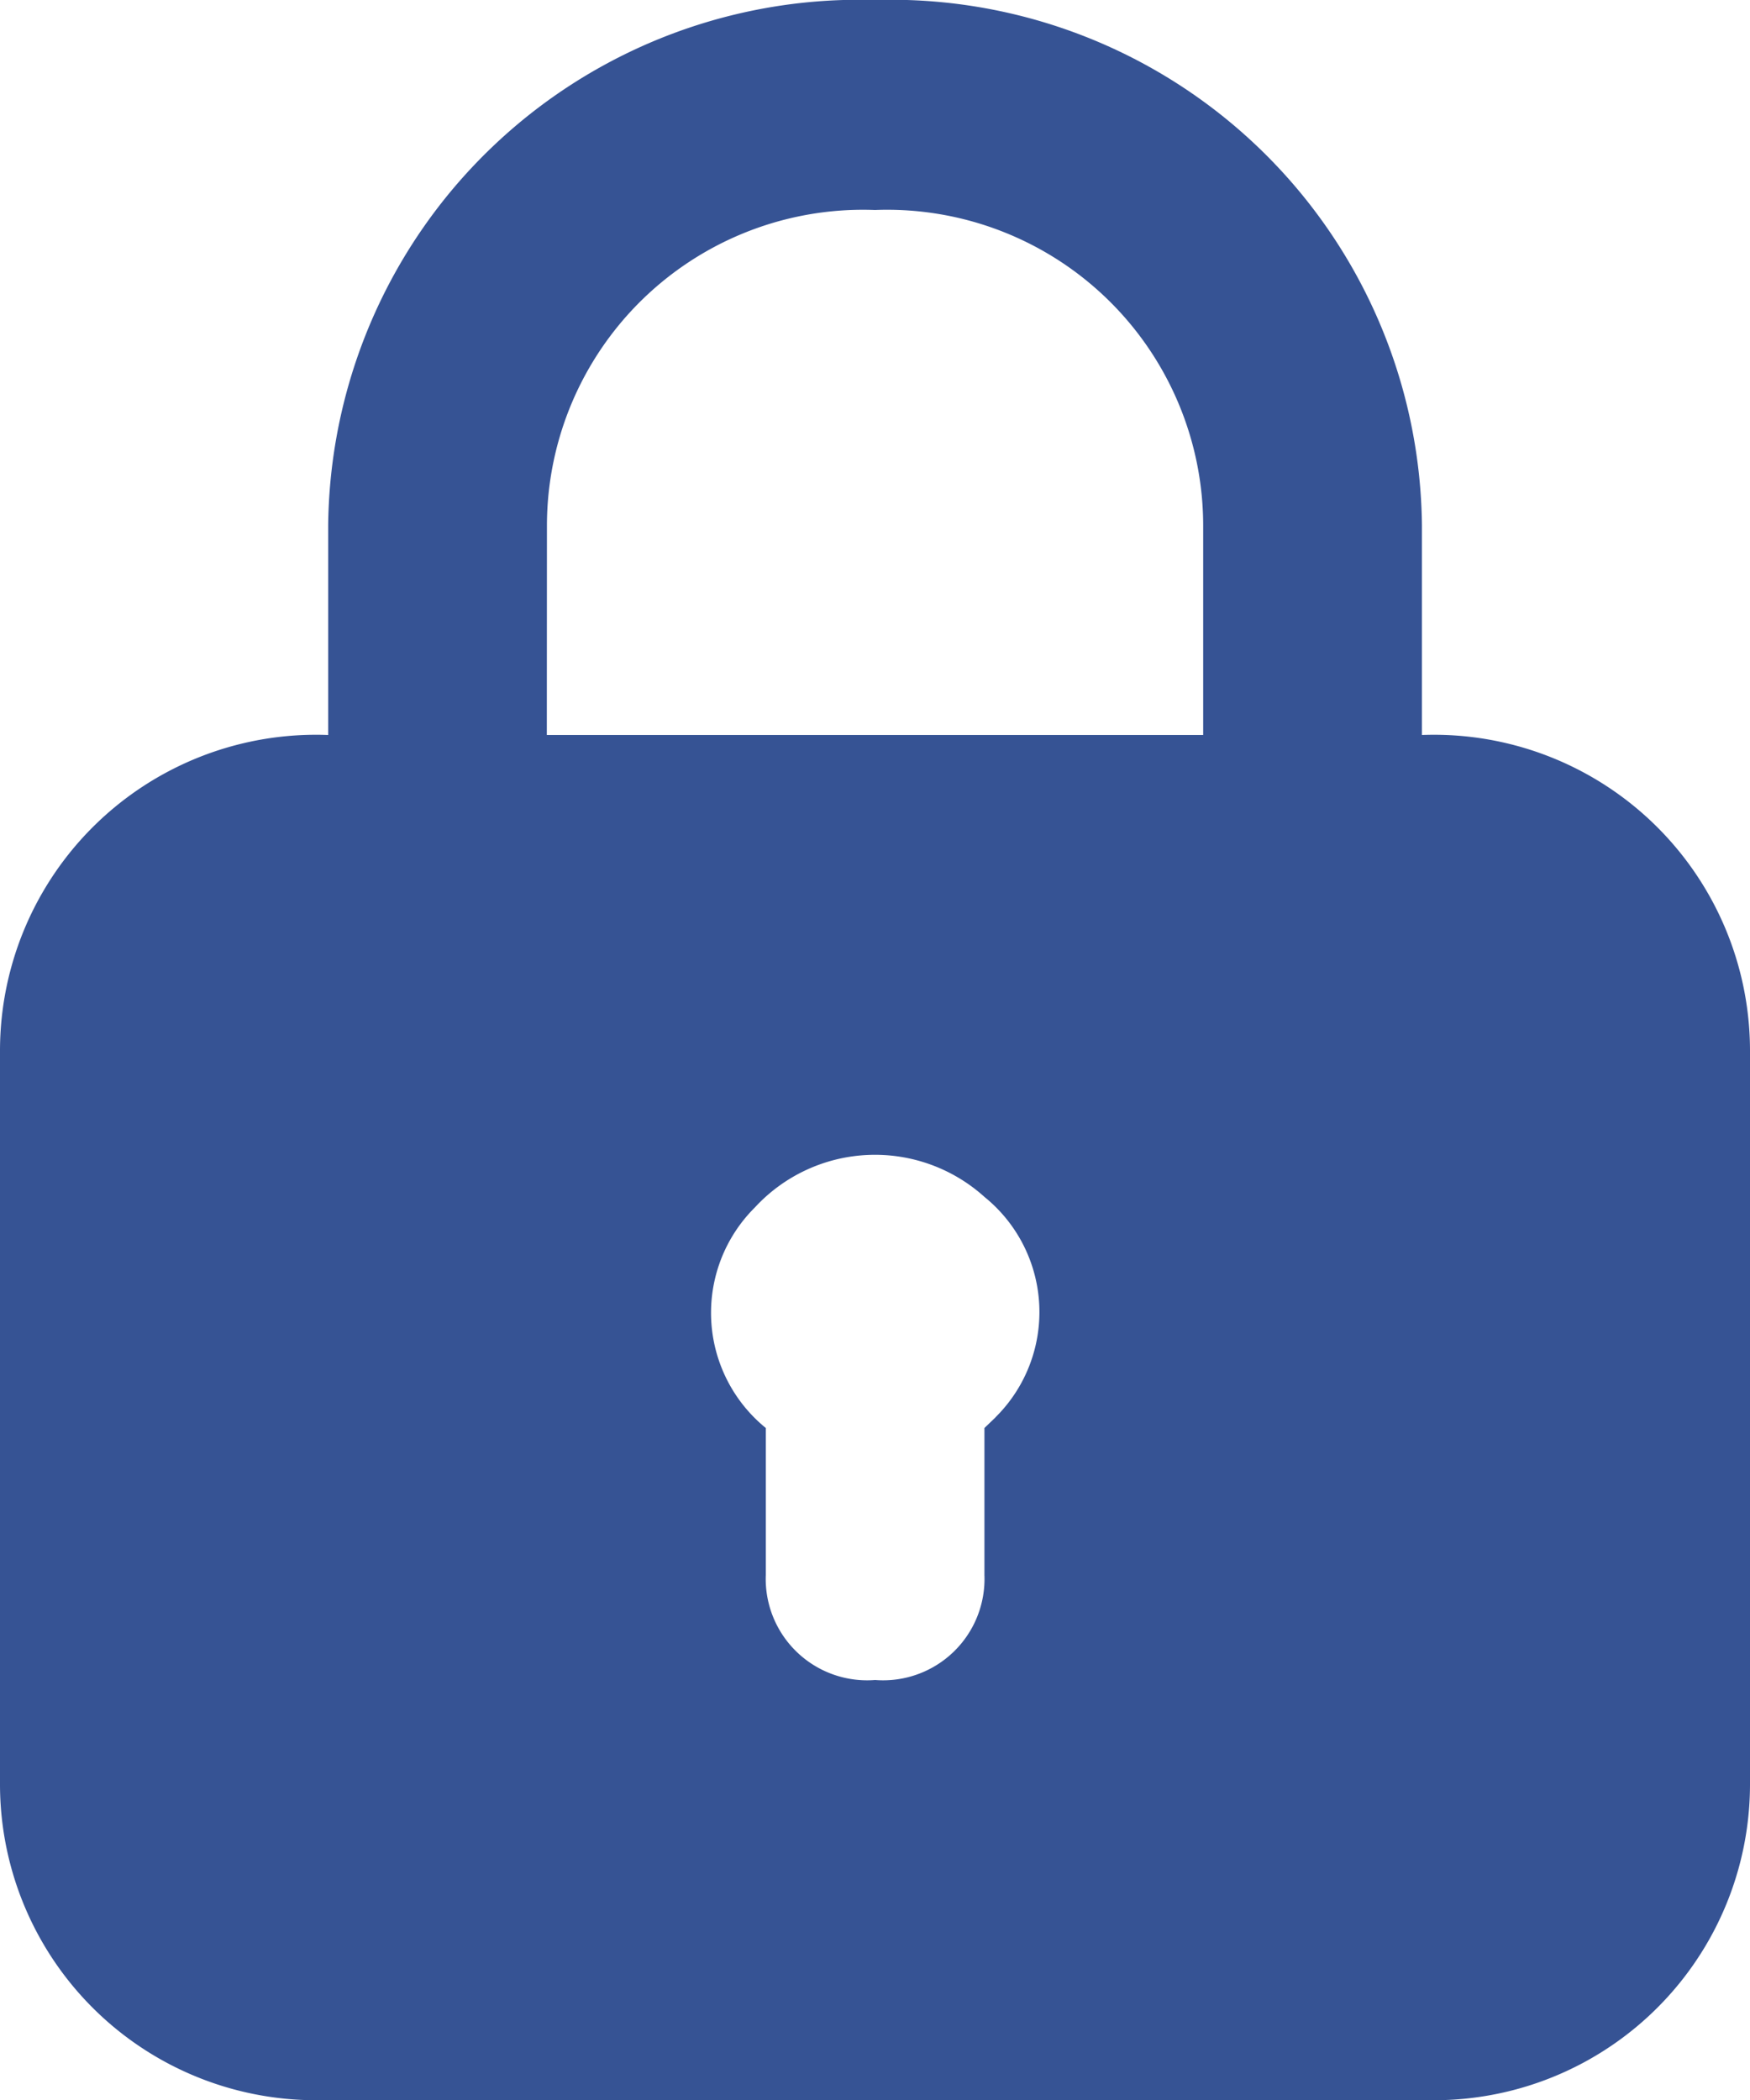 <svg xmlns="http://www.w3.org/2000/svg" width="15" height="18" viewBox="0 0 15 18">
  <path id="df12b5039313fc3798dfa93cfb504acd" d="M16.188,8.3V6.5A4.552,4.552,0,0,0,11.5,2,4.552,4.552,0,0,0,6.813,6.5V8.3A2.709,2.709,0,0,0,4,11v6.3A2.709,2.709,0,0,0,6.813,20h9.375A2.709,2.709,0,0,0,19,17.3V11A2.709,2.709,0,0,0,16.188,8.3Zm-7.5-1.8A2.709,2.709,0,0,1,11.5,3.8a2.709,2.709,0,0,1,2.813,2.7V8.3H8.687Zm3.844,7.65-.094.09V15.5a.869.869,0,0,1-.937.9.869.869,0,0,1-.937-.9V14.24a1.273,1.273,0,0,1-.094-1.89,1.4,1.4,0,0,1,1.969-.09A1.269,1.269,0,0,1,12.531,14.15Z" transform="translate(-4 -2)" fill="#365394"/>
</svg>
